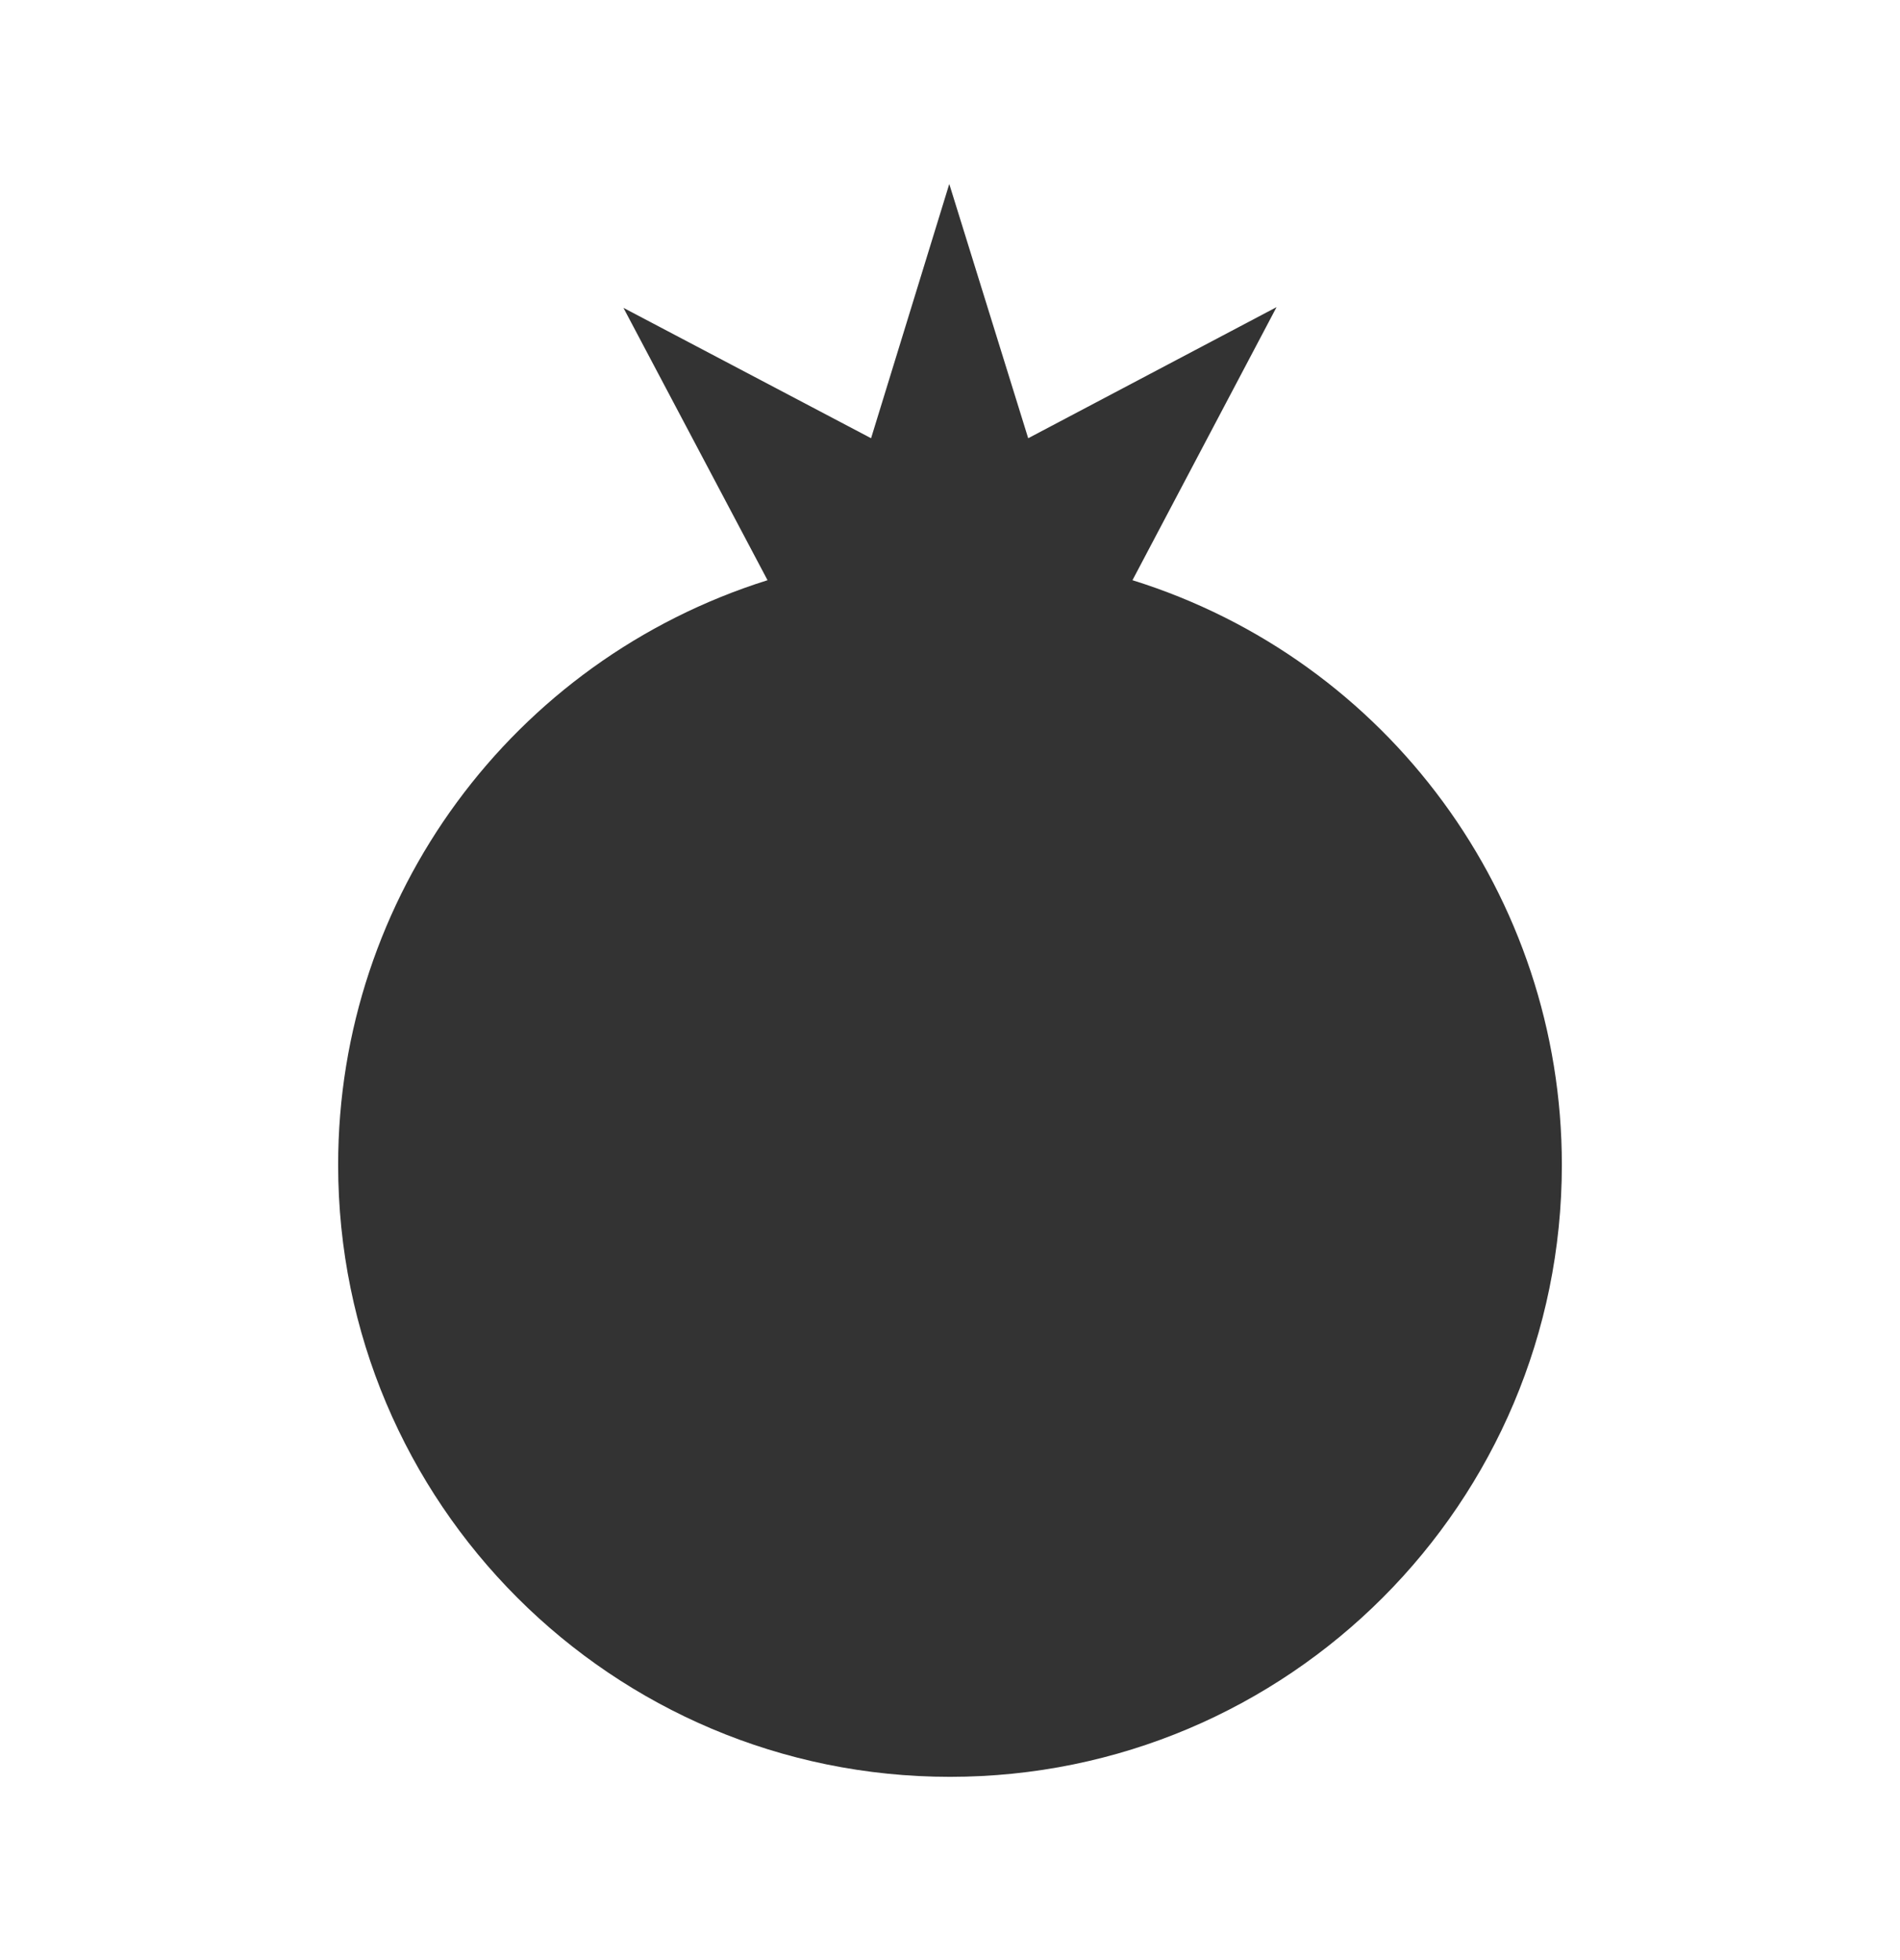 <?xml version="1.0" encoding="utf-8"?>
<!-- Generator: Adobe Illustrator 22.0.1, SVG Export Plug-In . SVG Version: 6.00 Build 0)  -->
<svg version="1.1" id="Layer_1" xmlns="http://www.w3.org/2000/svg" xmlns:xlink="http://www.w3.org/1999/xlink" x="0px" y="0px"
	 viewBox="0 0 262.4 270.6" style="enable-background:new 0 0 262.4 270.6;" xml:space="preserve">
<rect x="0" y="0" width="262.4" height="270.6" fill="#333333" stroke="none"/>
<style type="text/css">
	.st0{fill:#FFFFFF;}
</style>
<title>story-1</title>
<path class="st0" d="M0,0v270.6h262.4V0H0z M131.2,245.3c-46.7,0-84.5-37.8-84.5-84.5c0-37,24-69.6,59.3-80.7L86.1,42.5l34.2,18
	l10.8-35.1h0L142,60.5l34.3-18.1l-19.9,37.7c35.3,11,59.3,43.7,59.3,80.7C215.7,207.5,177.9,245.3,131.2,245.3z"/>
</svg>
